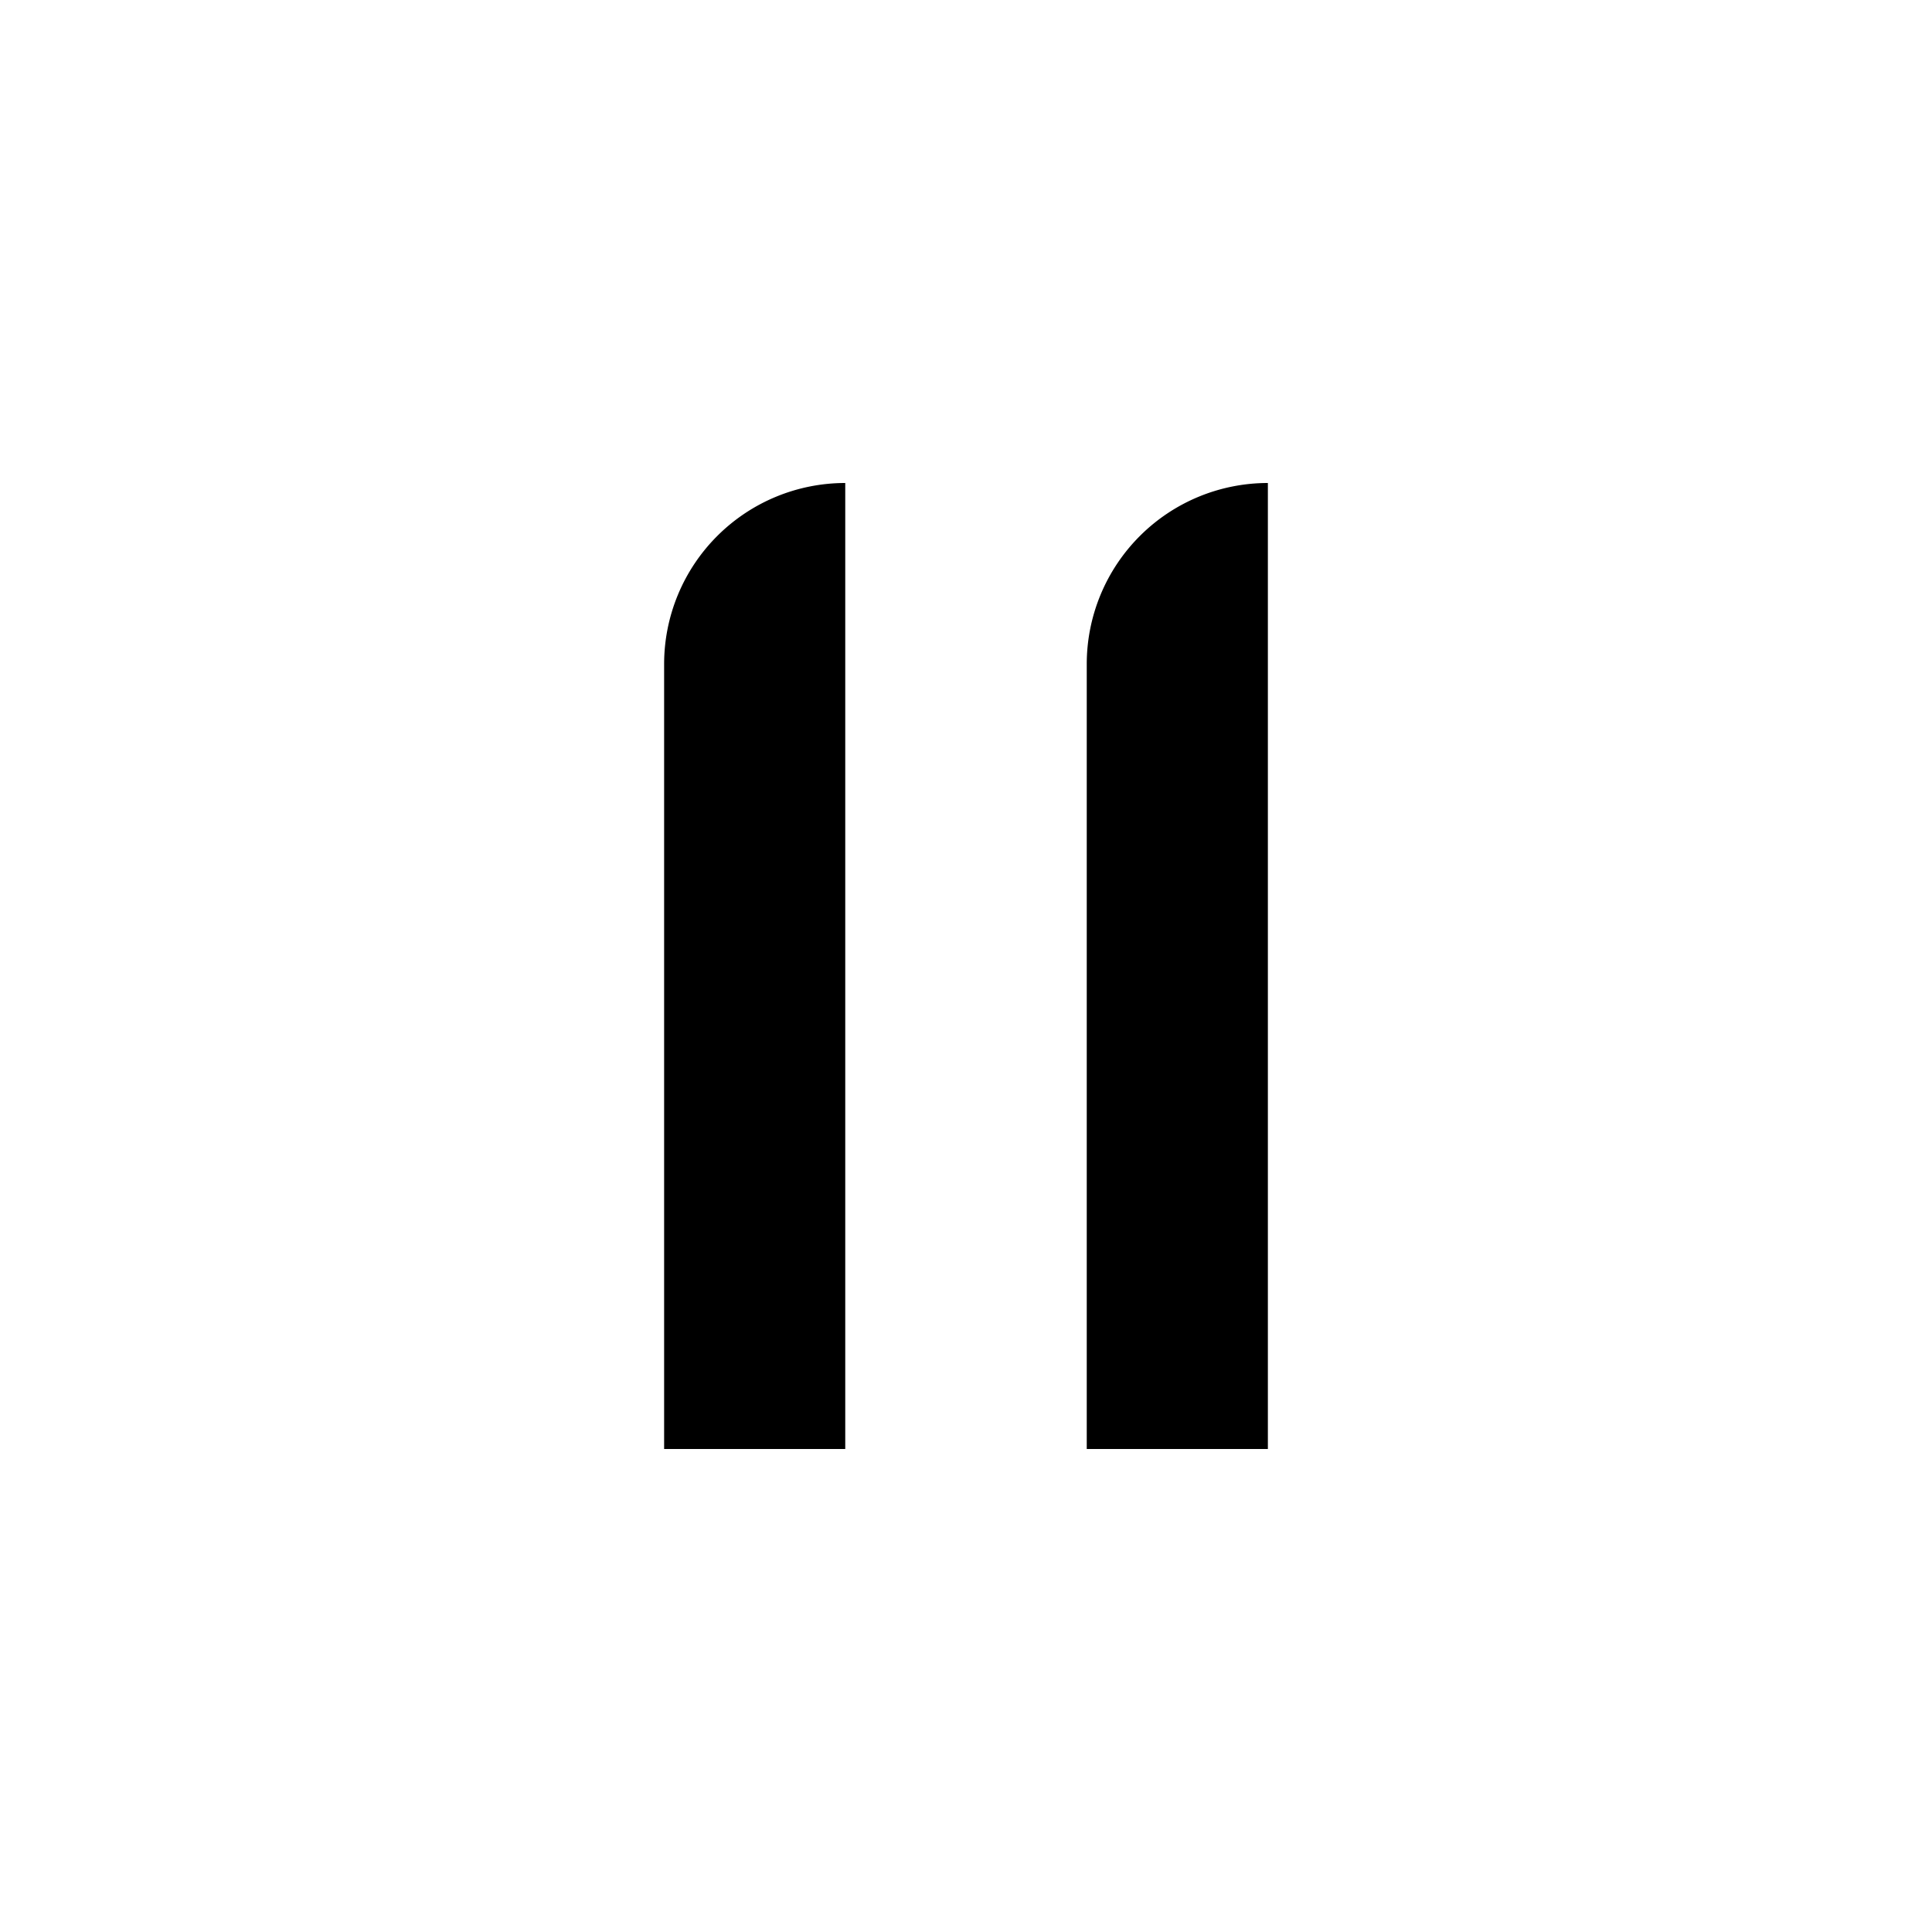 <svg width="32" height="32" viewBox="0 0 32 32" fill="none" xmlns="http://www.w3.org/2000/svg"><path fill-rule="evenodd" clip-rule="evenodd" d="M14 8a3 3 0 00-3 3v13h3V8zm7 0a3 3 0 00-3 3v13h3V8z" fill="currentColor"/></svg>